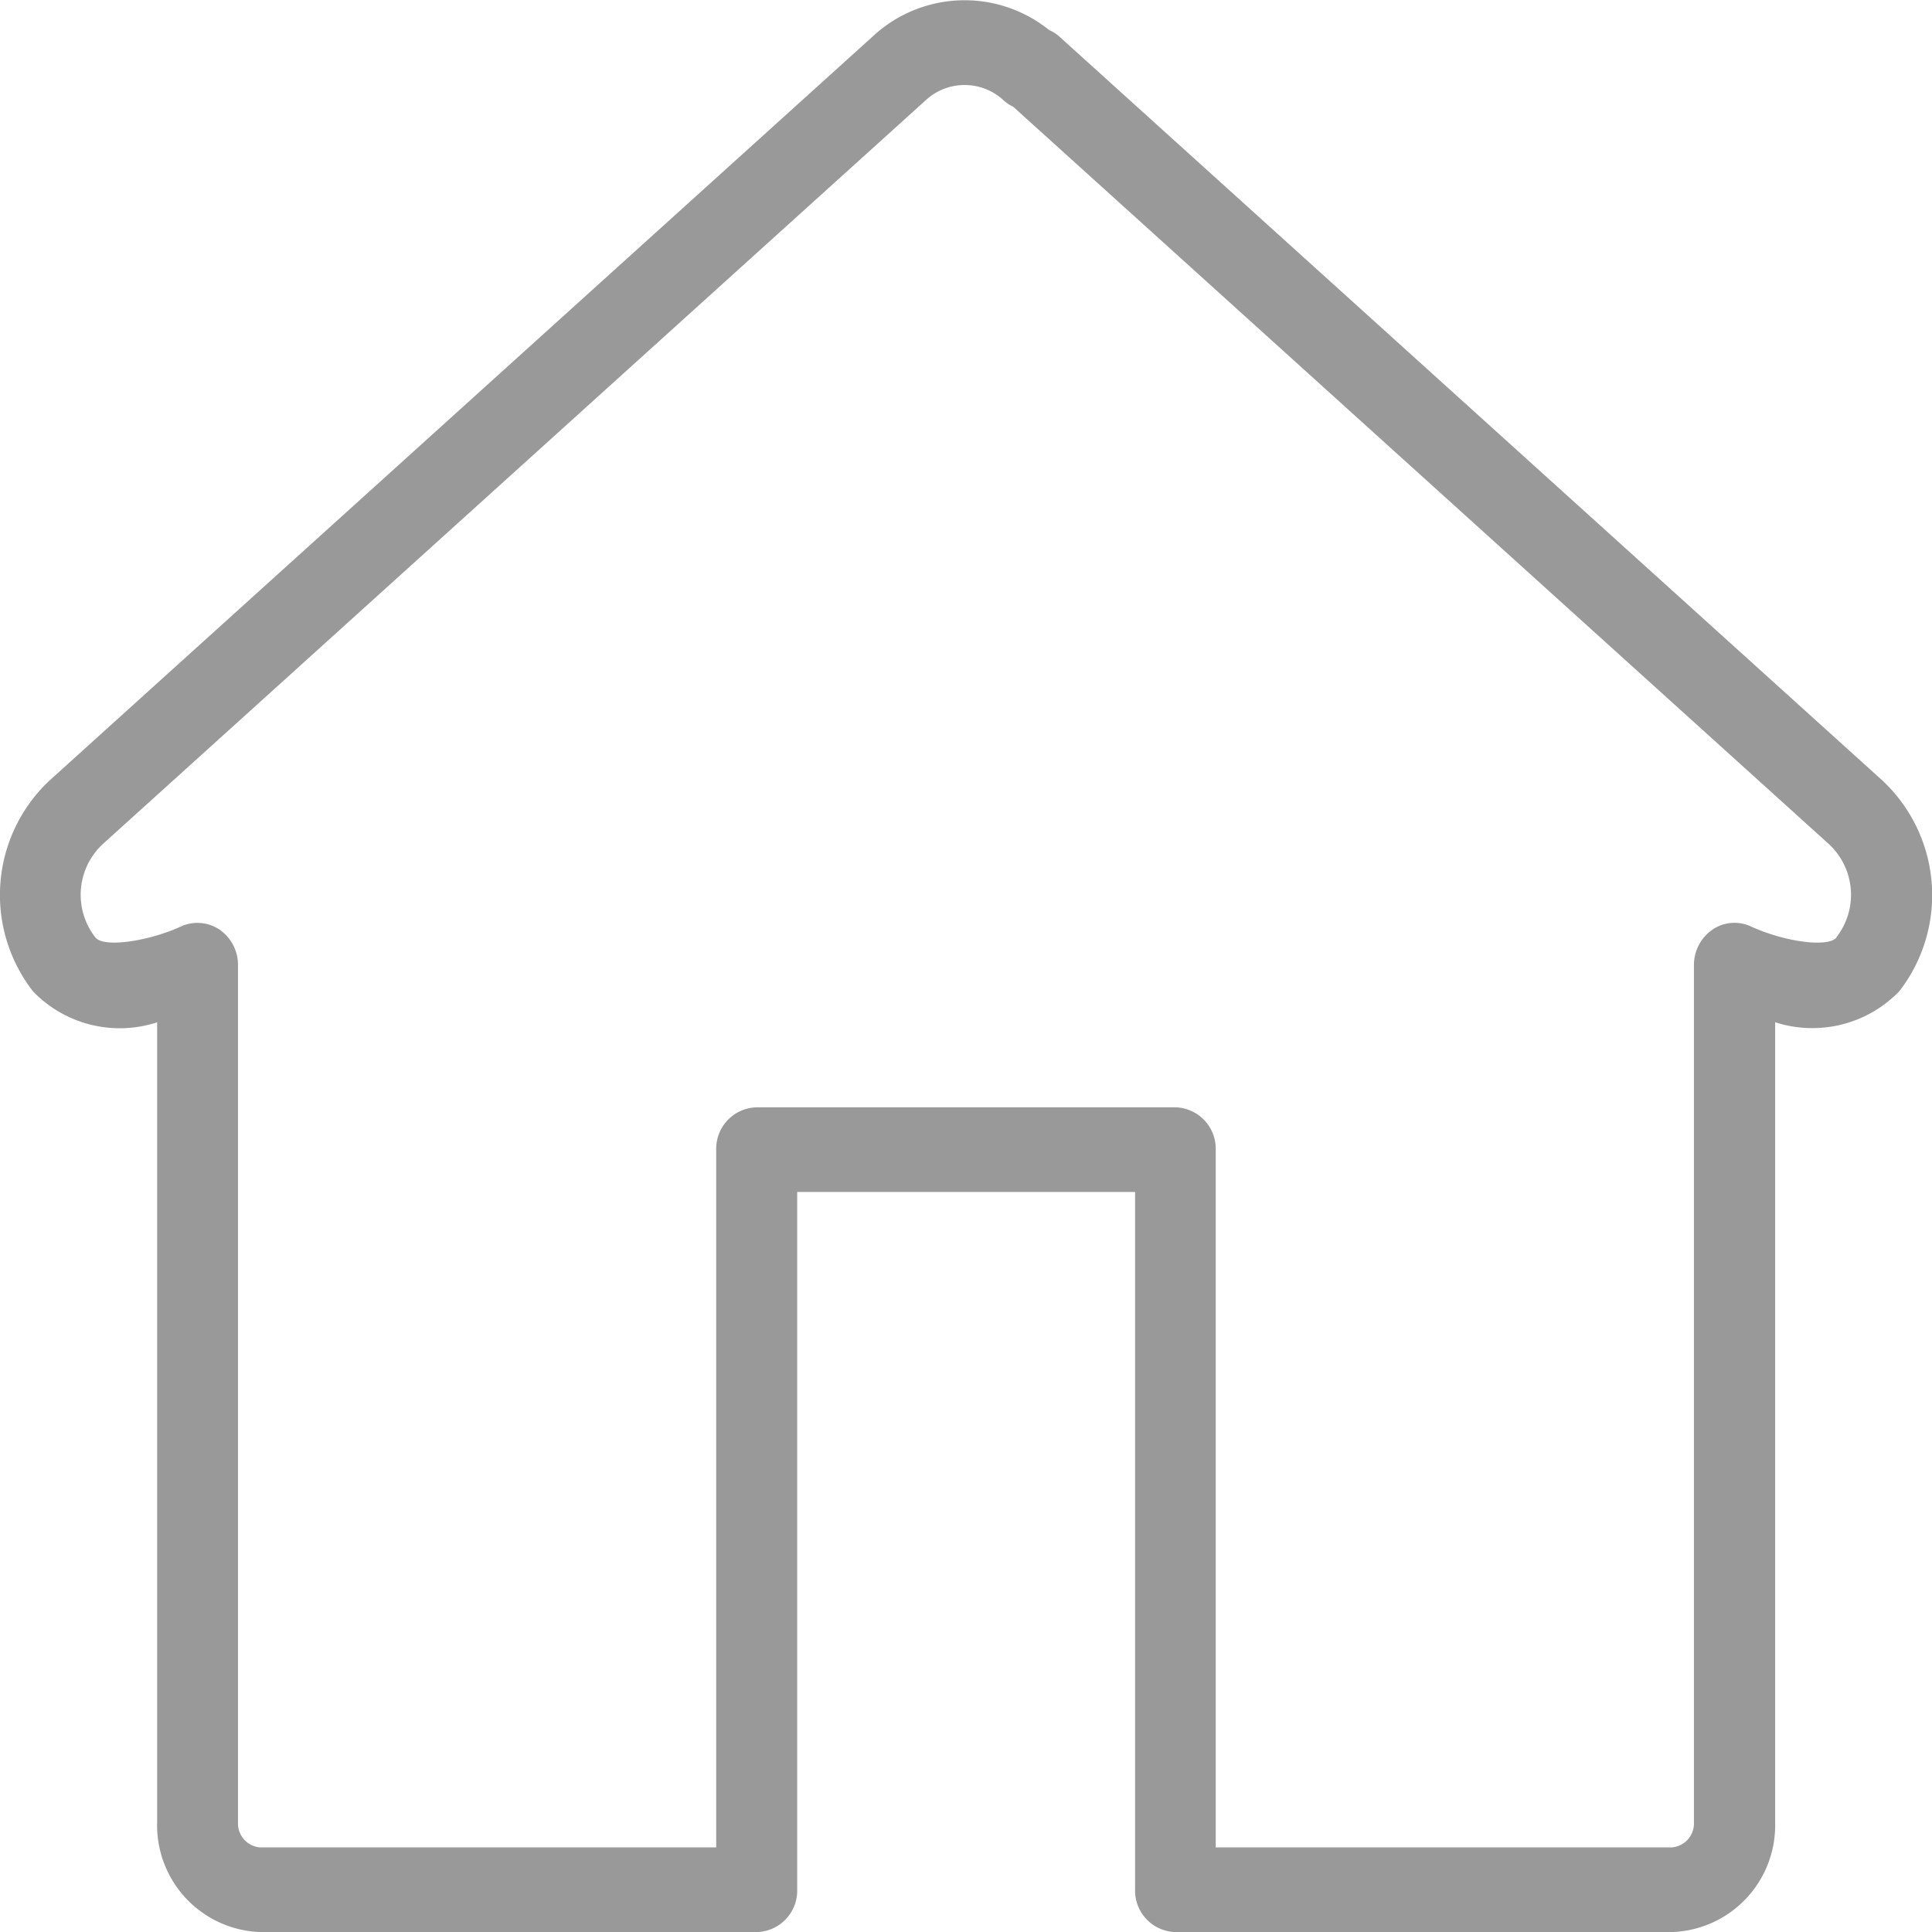 <svg id="home_icon" data-name="home icon" xmlns="http://www.w3.org/2000/svg" width="27" height="27" viewBox="0 0 27 27">
  <path id="_1515716962" data-name="1515716962" d="M423.043,433.415l-11.506-10.4a.512.512,0,0,0-.137-.086,1.883,1.883,0,0,0-2.464.086l-11.506,10.4a2.193,2.193,0,0,0-.231,2.948,1.684,1.684,0,0,0,1.734.432v11.183a1.493,1.493,0,0,0,1.448,1.531h6.931a.579.579,0,0,0,.566-.59v-9.753H412.6v9.753a.579.579,0,0,0,.566.59h6.931a1.493,1.493,0,0,0,1.448-1.531V436.794a1.69,1.69,0,0,0,1.734-.432A2.193,2.193,0,0,0,423.043,433.415Zm-.64,2.194c-.116.143-.72.065-1.2-.155a.544.544,0,0,0-.536.047.6.6,0,0,0-.257.493v11.981a.336.336,0,0,1-.317.351h-6.366v-9.753a.579.579,0,0,0-.566-.59h-5.849a.579.579,0,0,0-.566.59v9.753h-6.366a.335.335,0,0,1-.317-.351V435.995a.6.6,0,0,0-.257-.495.556.556,0,0,0-.537-.046c-.428.2-1.078.308-1.2.154a.968.968,0,0,1,.1-1.3l11.506-10.4a.8.8,0,0,1,1.085,0,.522.522,0,0,0,.136.091L422.3,434.308a.966.966,0,0,1,.1,1.3Z" transform="translate(-396.737 -422.508)" fill="#999"/>
</svg>
